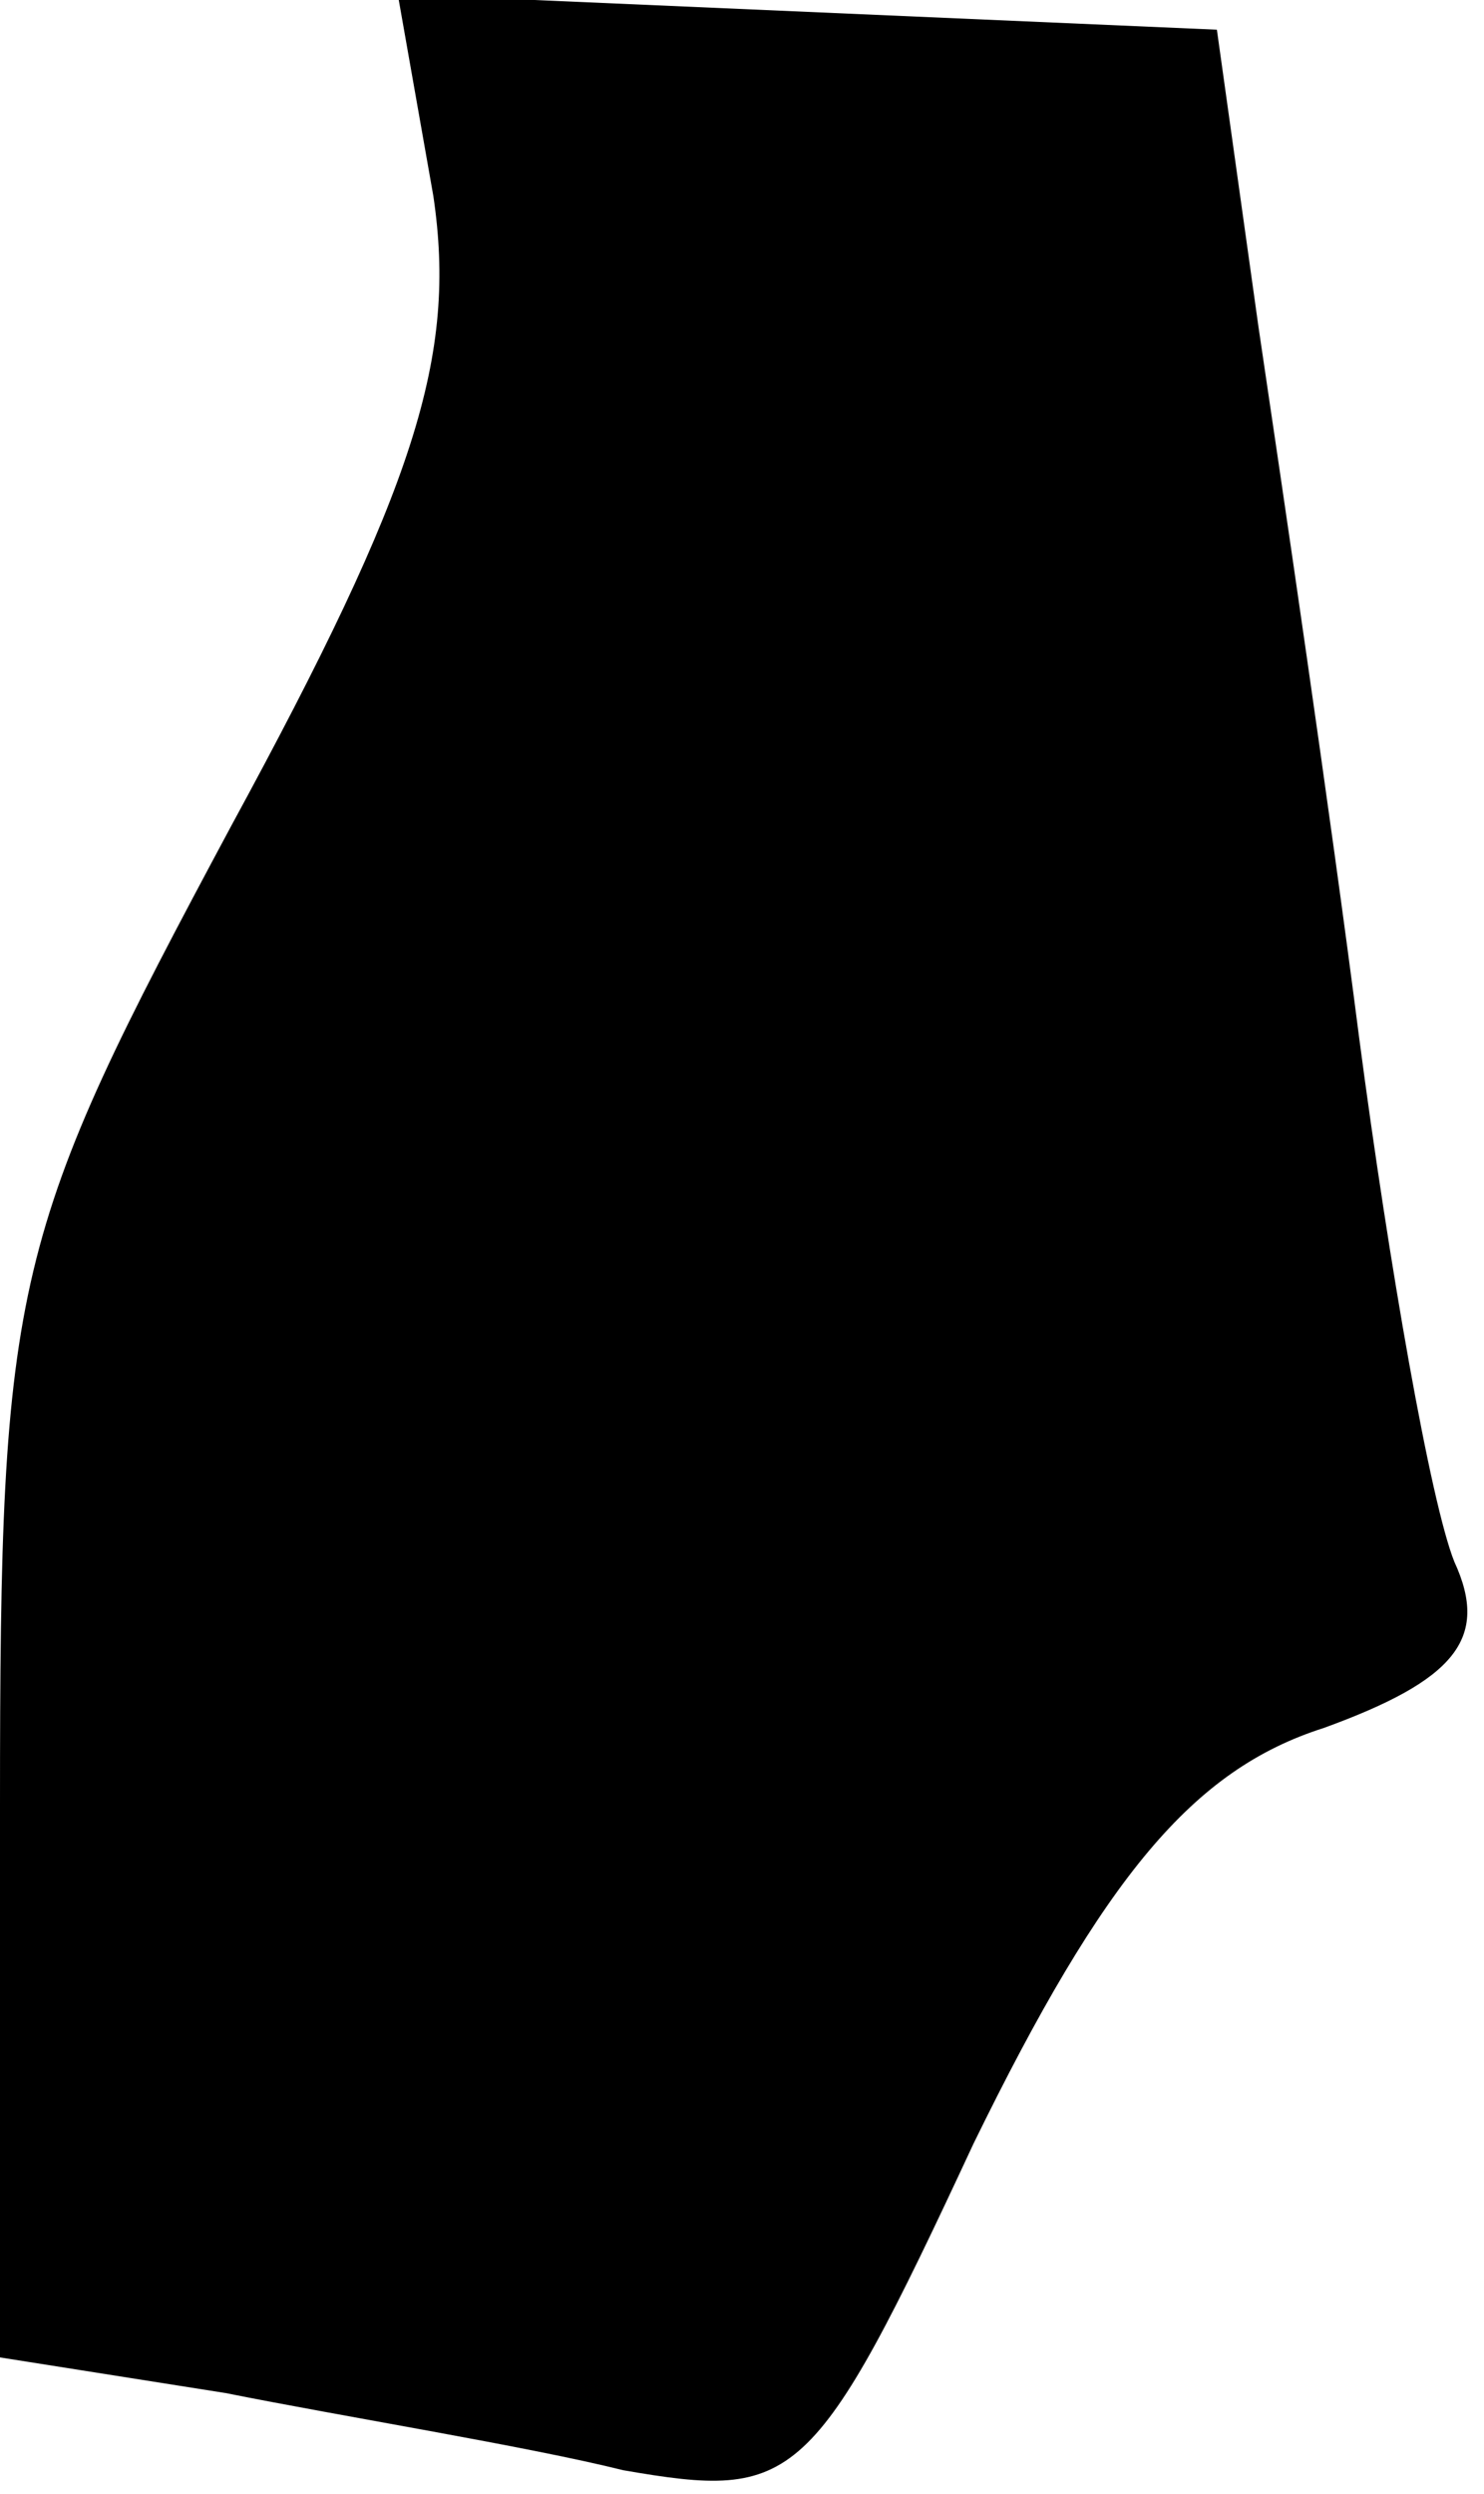 <?xml version="1.0" standalone="no"?>
<!DOCTYPE svg PUBLIC "-//W3C//DTD SVG 20010904//EN"
 "http://www.w3.org/TR/2001/REC-SVG-20010904/DTD/svg10.dtd">
<svg version="1.0" xmlns="http://www.w3.org/2000/svg"
 width="25pt" height="42pt" viewBox="0 0 25 42"
 preserveAspectRatio="xMidYMid meet">
<g transform="translate(0,42) scale(0.1,-0.1)"
fill="#000000" stroke="none">
<path fill="#000000" stroke="none" d="M73 387 c4 -27 -3 -49 -34 -106 -37
-69 -39 -76 -39 -165 l0 -93 38 -6 c20 -4 51 -9 67 -13 29 -5 32 -3 59 55 22
45 37 63 59 70 22 8 28 15 22 28 -4 10 -11 50 -16 88 -5 39 -13 93 -17 120
l-7 50 -69 3 -69 3 6 -34z"/>
</g>
</svg>
